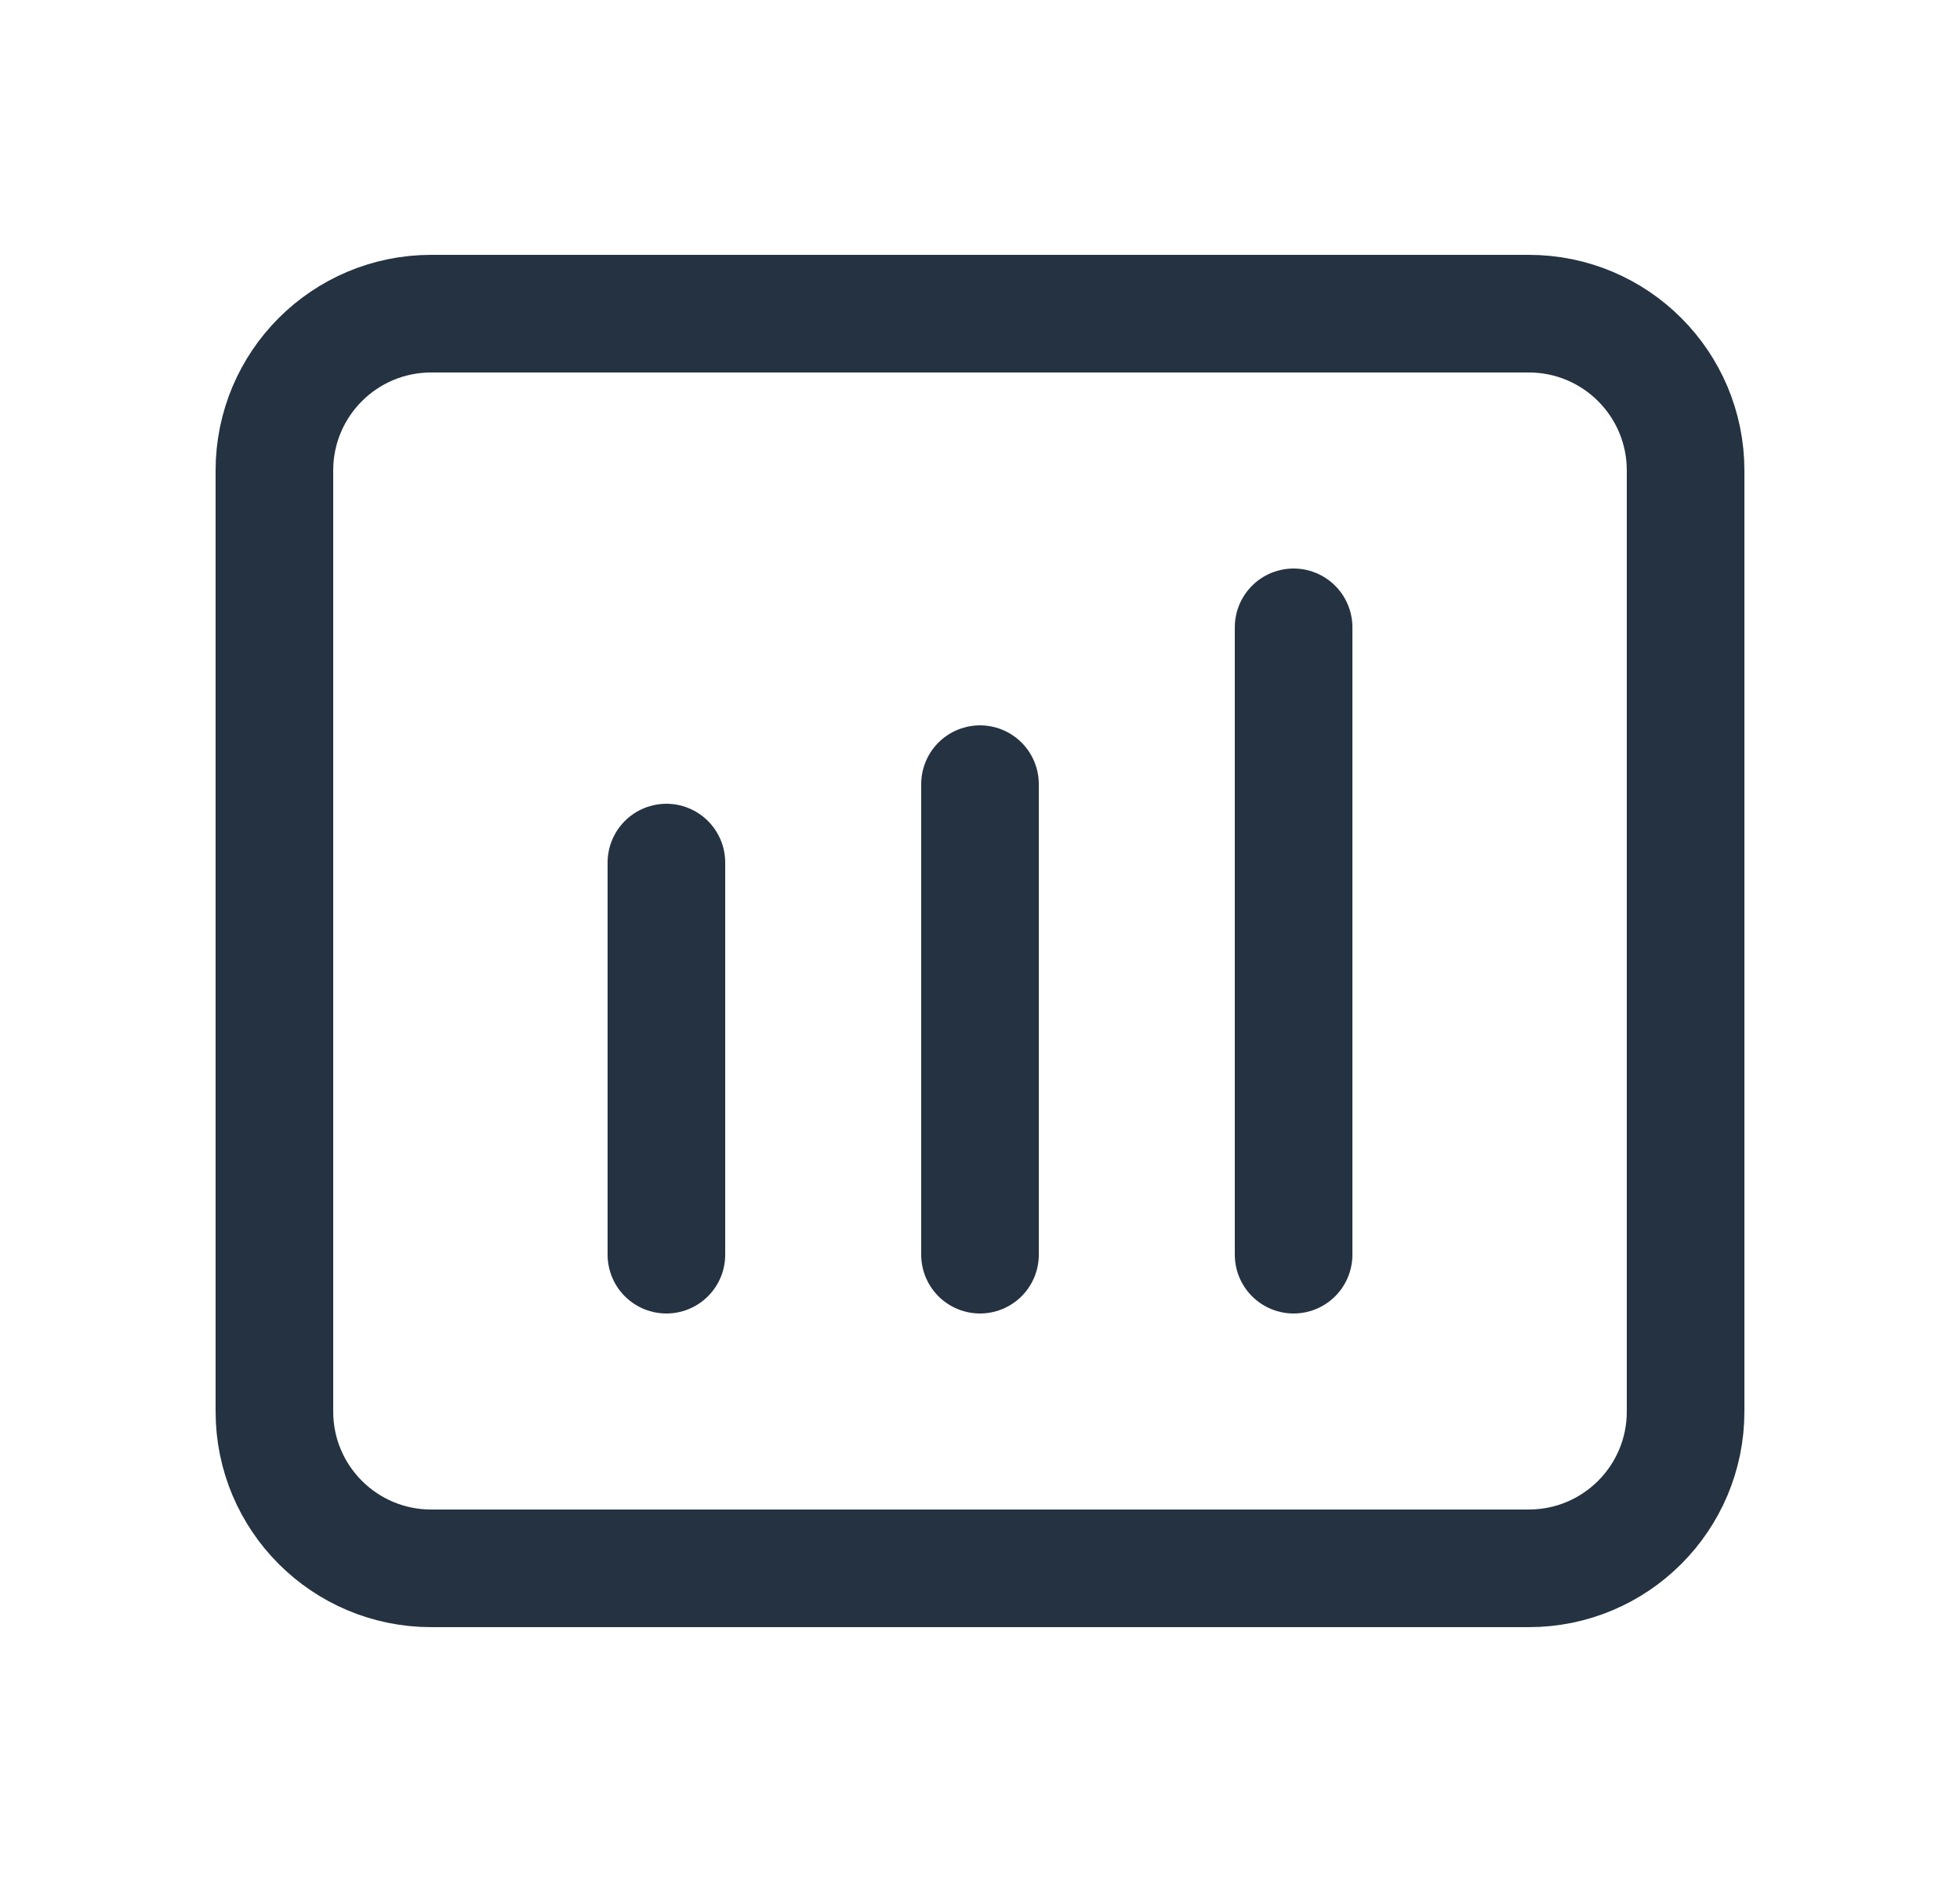 <svg width="25" height="24" viewBox="0 0 25 24" fill="none" xmlns="http://www.w3.org/2000/svg">
<path d="M8.5 11V16M12.5 10V16M16.5 8V16" stroke="#243241" stroke-width="1.5" stroke-linecap="round" stroke-linejoin="round"/>
<path d="M19.5 4H5.5C4.395 4 3.5 4.895 3.5 6V18C3.5 19.105 4.395 20 5.5 20H19.5C20.605 20 21.5 19.105 21.5 18V6C21.5 4.895 20.605 4 19.5 4Z" stroke="#243241" stroke-width="1.5"/>
</svg>
